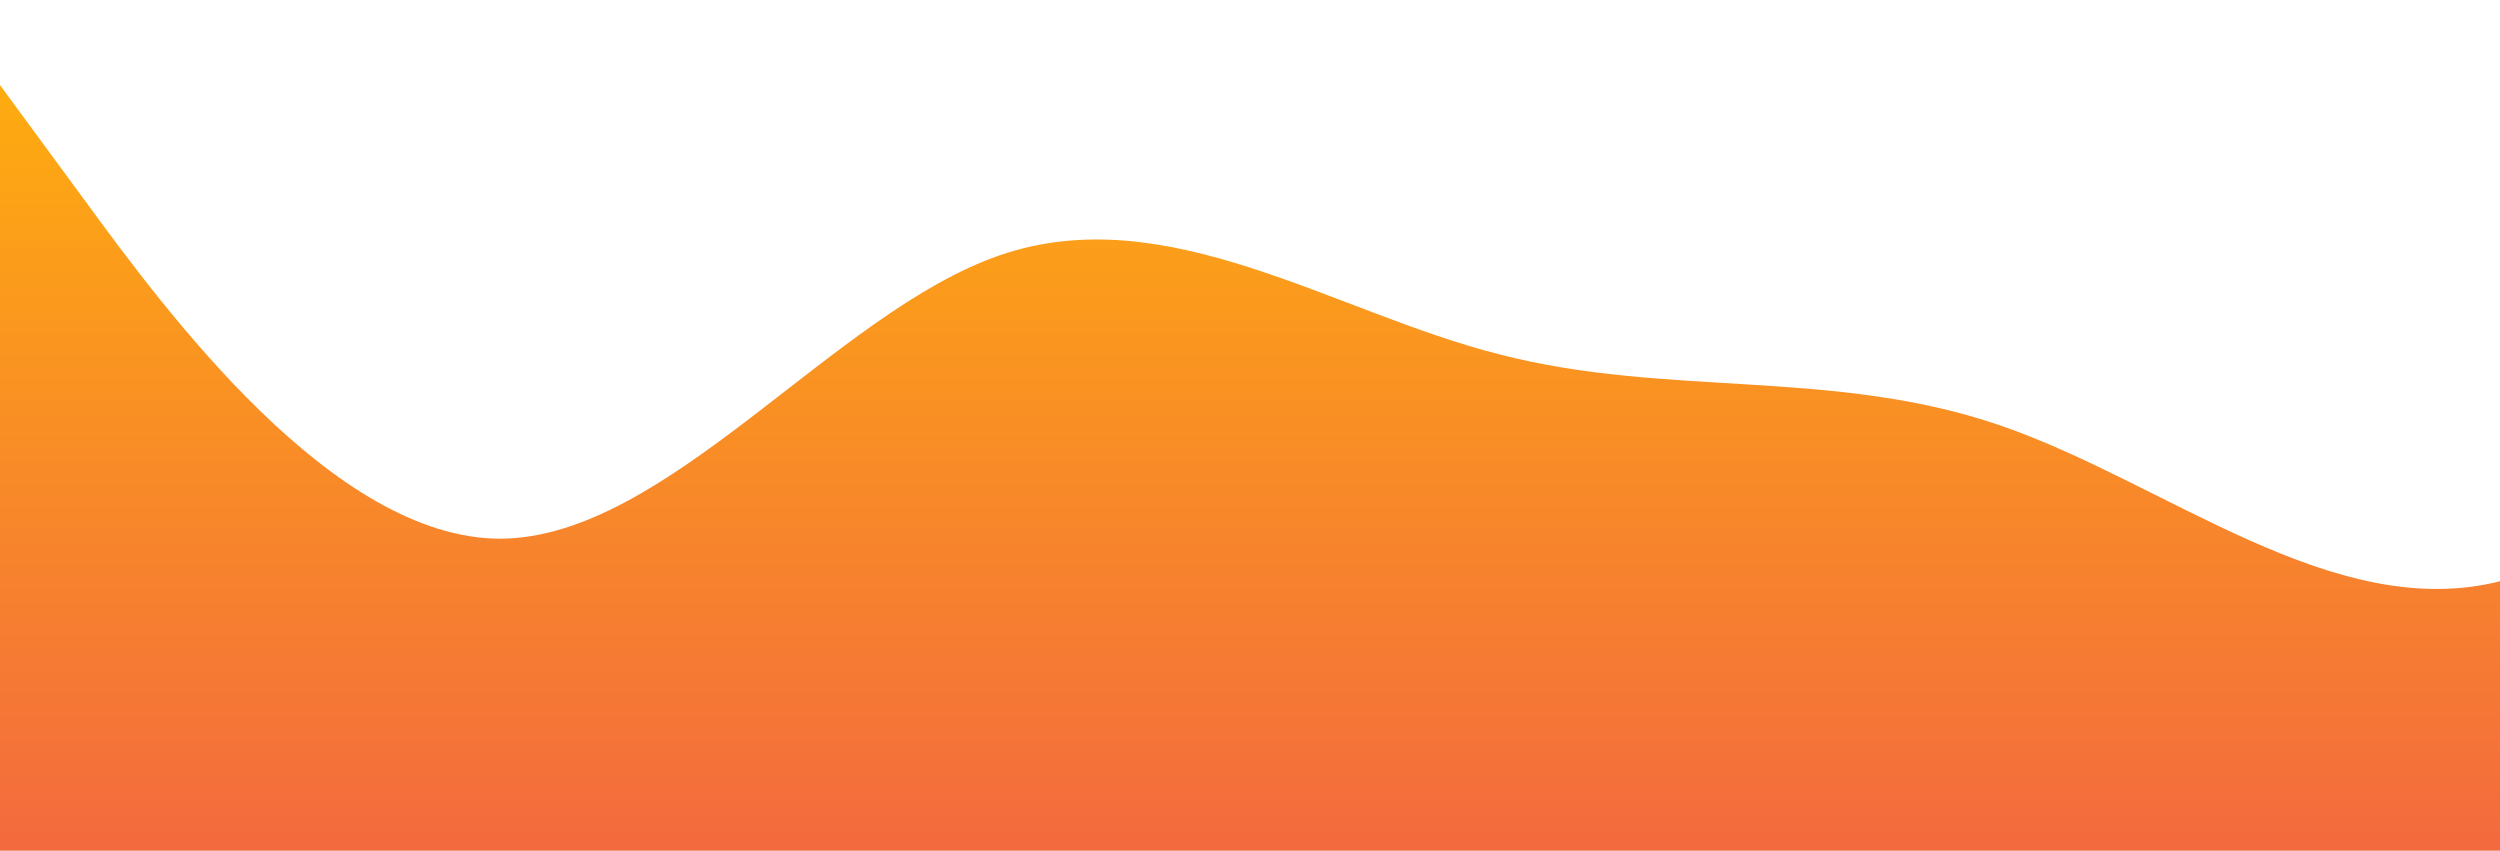 <?xml version="1.0" standalone="no"?>
<svg xmlns:xlink="http://www.w3.org/1999/xlink" id="wave" style="transform:rotate(0deg); transition: 0.3s" viewBox="0 0 1440 490" version="1.1" xmlns="http://www.w3.org/2000/svg"><defs><linearGradient id="sw-gradient-0" x1="0" x2="0" y1="1" y2="0"><stop stop-color="rgba(243, 106, 62, 1)" offset="0%"/><stop stop-color="rgba(255, 179, 11, 1)" offset="100%"/></linearGradient></defs><path style="transform:translate(0, 0px); opacity:1" fill="url(#sw-gradient-0)" d="M0,49L48,114.3C96,180,192,310,288,310.3C384,310,480,180,576,147C672,114,768,180,864,204.2C960,229,1056,212,1152,245C1248,278,1344,359,1440,334.8C1536,310,1632,180,1728,138.8C1824,98,1920,147,2016,138.8C2112,131,2208,65,2304,32.7C2400,0,2496,0,2592,57.2C2688,114,2784,229,2880,245C2976,261,3072,180,3168,163.3C3264,147,3360,196,3456,187.8C3552,180,3648,114,3744,106.2C3840,98,3936,147,4032,155.2C4128,163,4224,131,4320,163.3C4416,196,4512,294,4608,318.5C4704,343,4800,294,4896,269.5C4992,245,5088,245,5184,220.5C5280,196,5376,147,5472,130.7C5568,114,5664,131,5760,187.8C5856,245,5952,343,6048,359.3C6144,376,6240,310,6336,236.8C6432,163,6528,82,6624,98C6720,114,6816,229,6864,285.8L6912,343L6912,490L6864,490C6816,490,6720,490,6624,490C6528,490,6432,490,6336,490C6240,490,6144,490,6048,490C5952,490,5856,490,5760,490C5664,490,5568,490,5472,490C5376,490,5280,490,5184,490C5088,490,4992,490,4896,490C4800,490,4704,490,4608,490C4512,490,4416,490,4320,490C4224,490,4128,490,4032,490C3936,490,3840,490,3744,490C3648,490,3552,490,3456,490C3360,490,3264,490,3168,490C3072,490,2976,490,2880,490C2784,490,2688,490,2592,490C2496,490,2400,490,2304,490C2208,490,2112,490,2016,490C1920,490,1824,490,1728,490C1632,490,1536,490,1440,490C1344,490,1248,490,1152,490C1056,490,960,490,864,490C768,490,672,490,576,490C480,490,384,490,288,490C192,490,96,490,48,490L0,490Z"/></svg>
